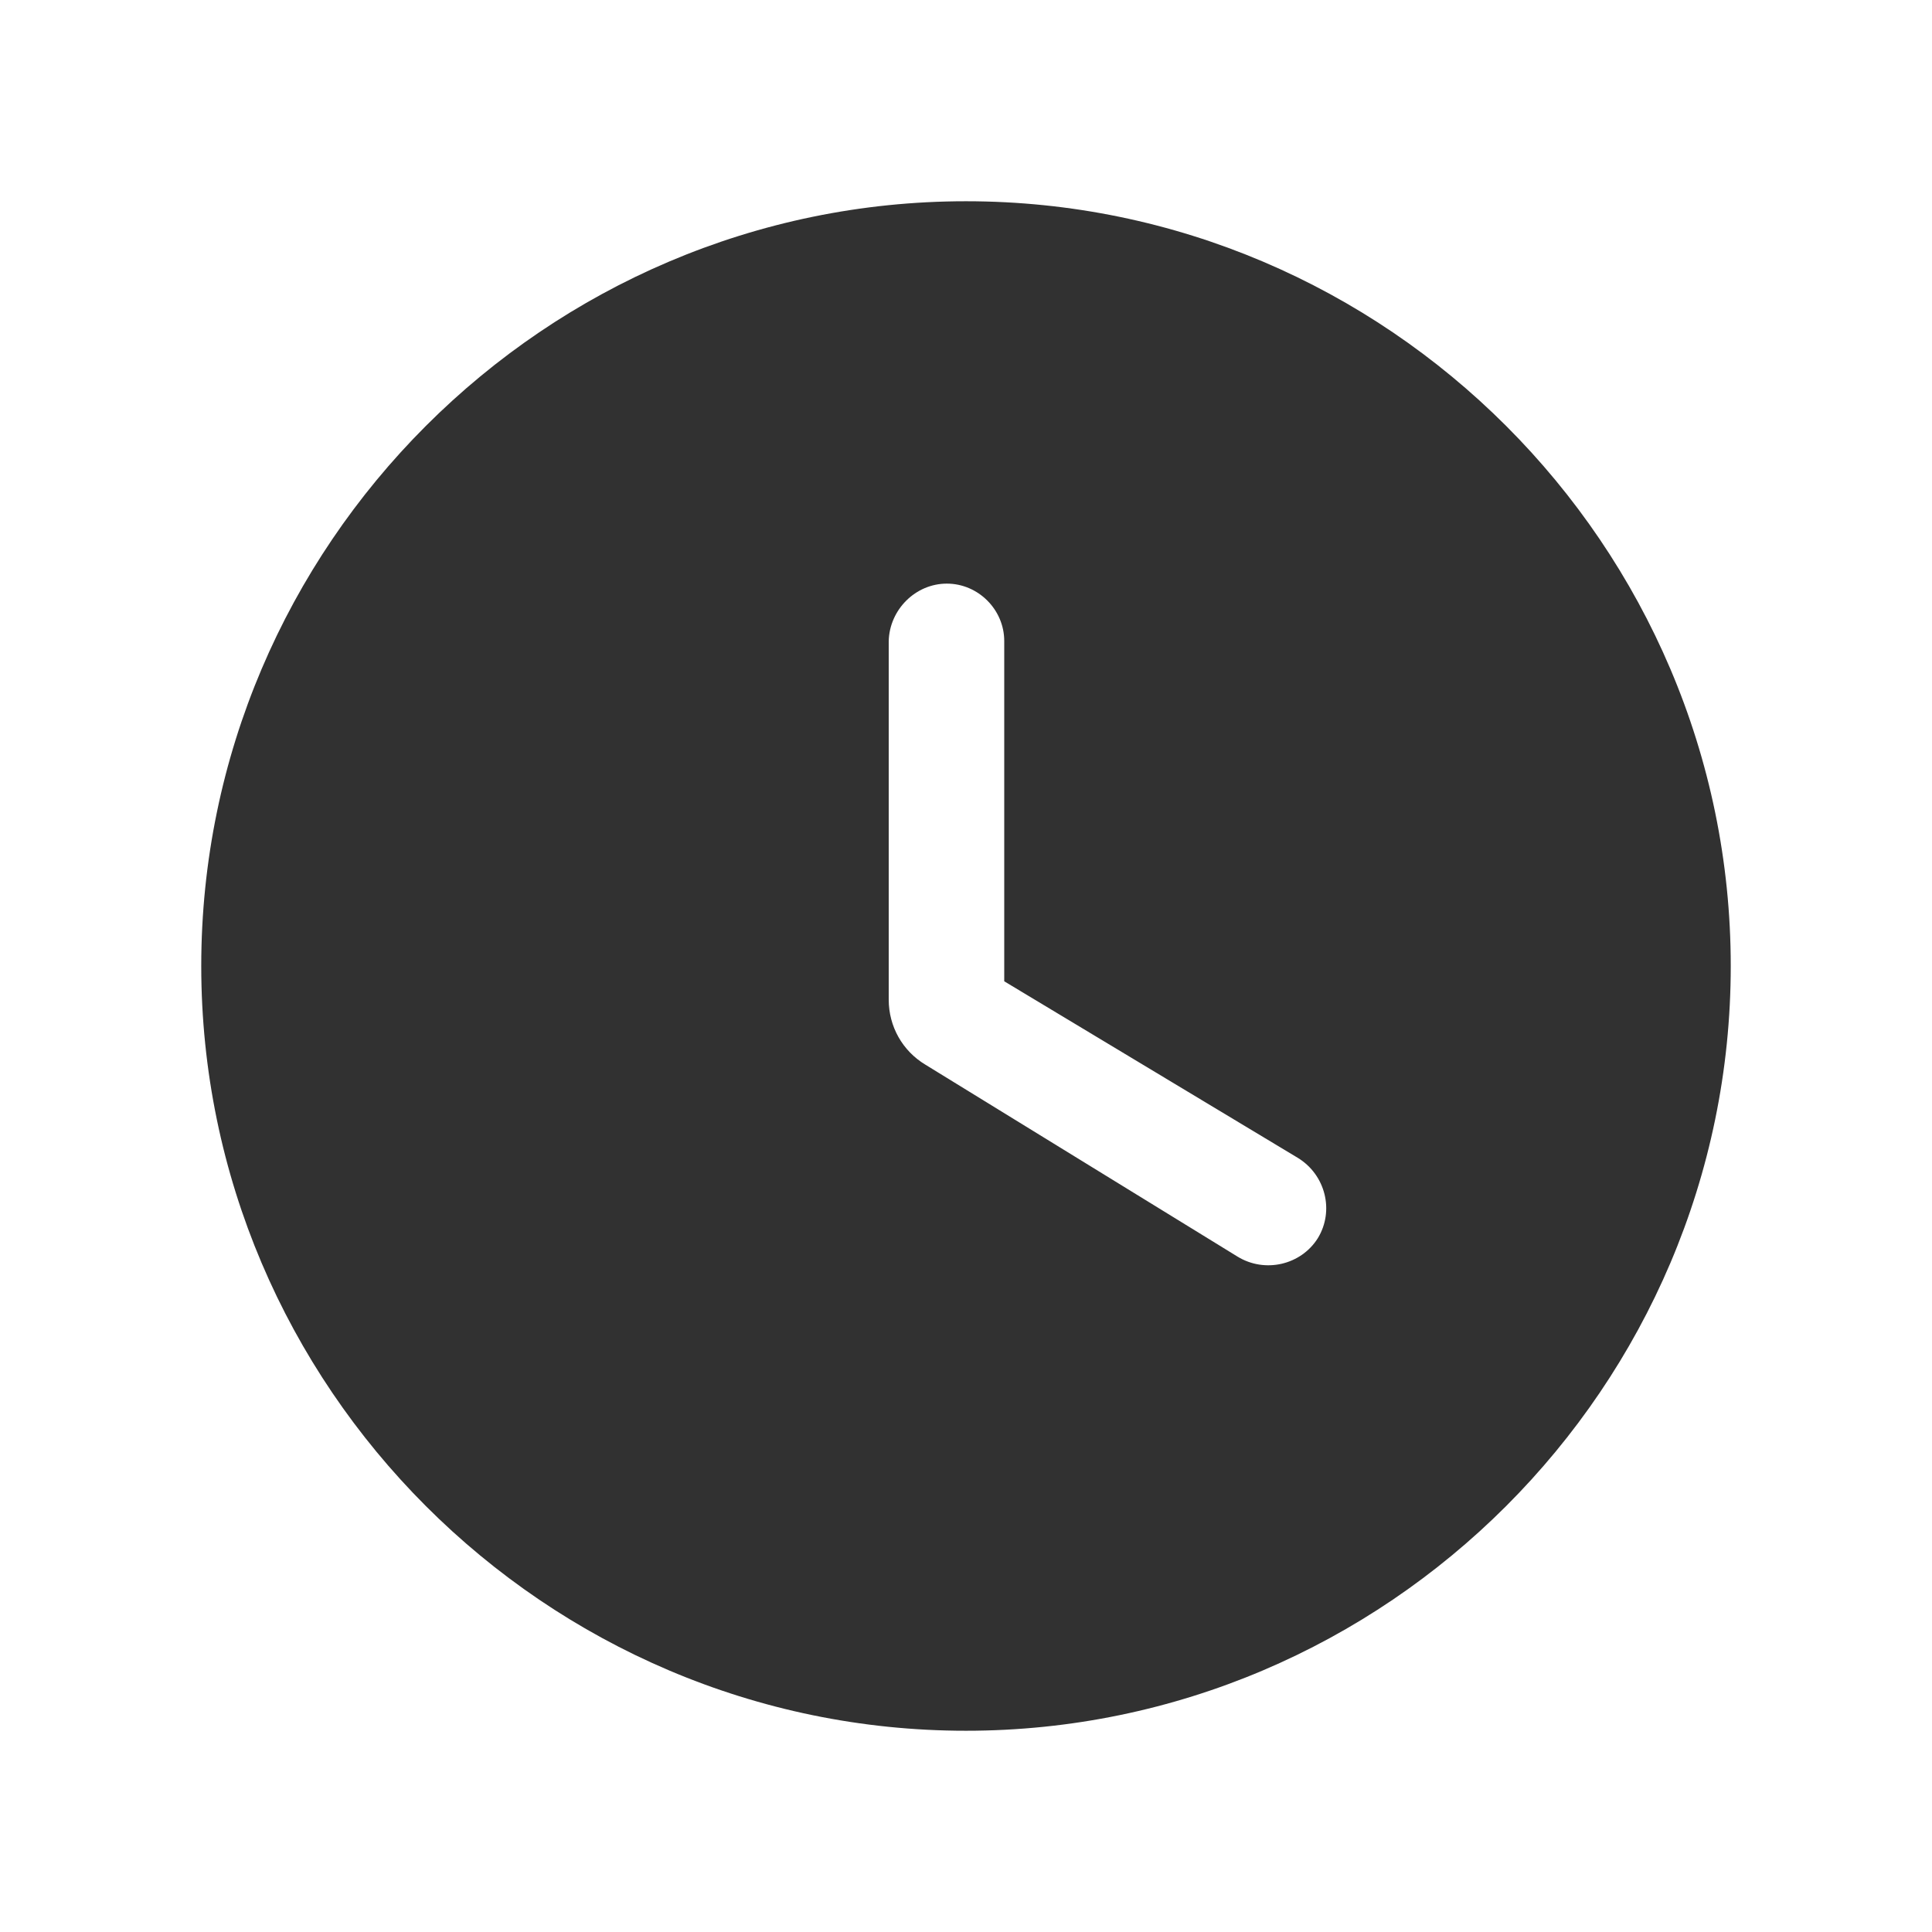 <svg width="24" height="24" viewBox="0 0 24 24" fill="none" xmlns="http://www.w3.org/2000/svg">
<path d="M12 2.5C6.775 2.5 2.5 6.775 2.5 12C2.5 17.225 6.775 21.5 12 21.5C17.225 21.5 21.5 17.225 21.5 12C21.5 6.775 17.225 2.5 12 2.5ZM15.373 15.61L11.496 13.226C11.211 13.055 11.04 12.751 11.04 12.418V7.963C11.05 7.573 11.373 7.25 11.762 7.25C12.152 7.25 12.475 7.573 12.475 7.963V12.19L16.123 14.384C16.465 14.594 16.579 15.04 16.37 15.382C16.161 15.714 15.714 15.819 15.373 15.61Z" fill="#313131"/>
</svg>
